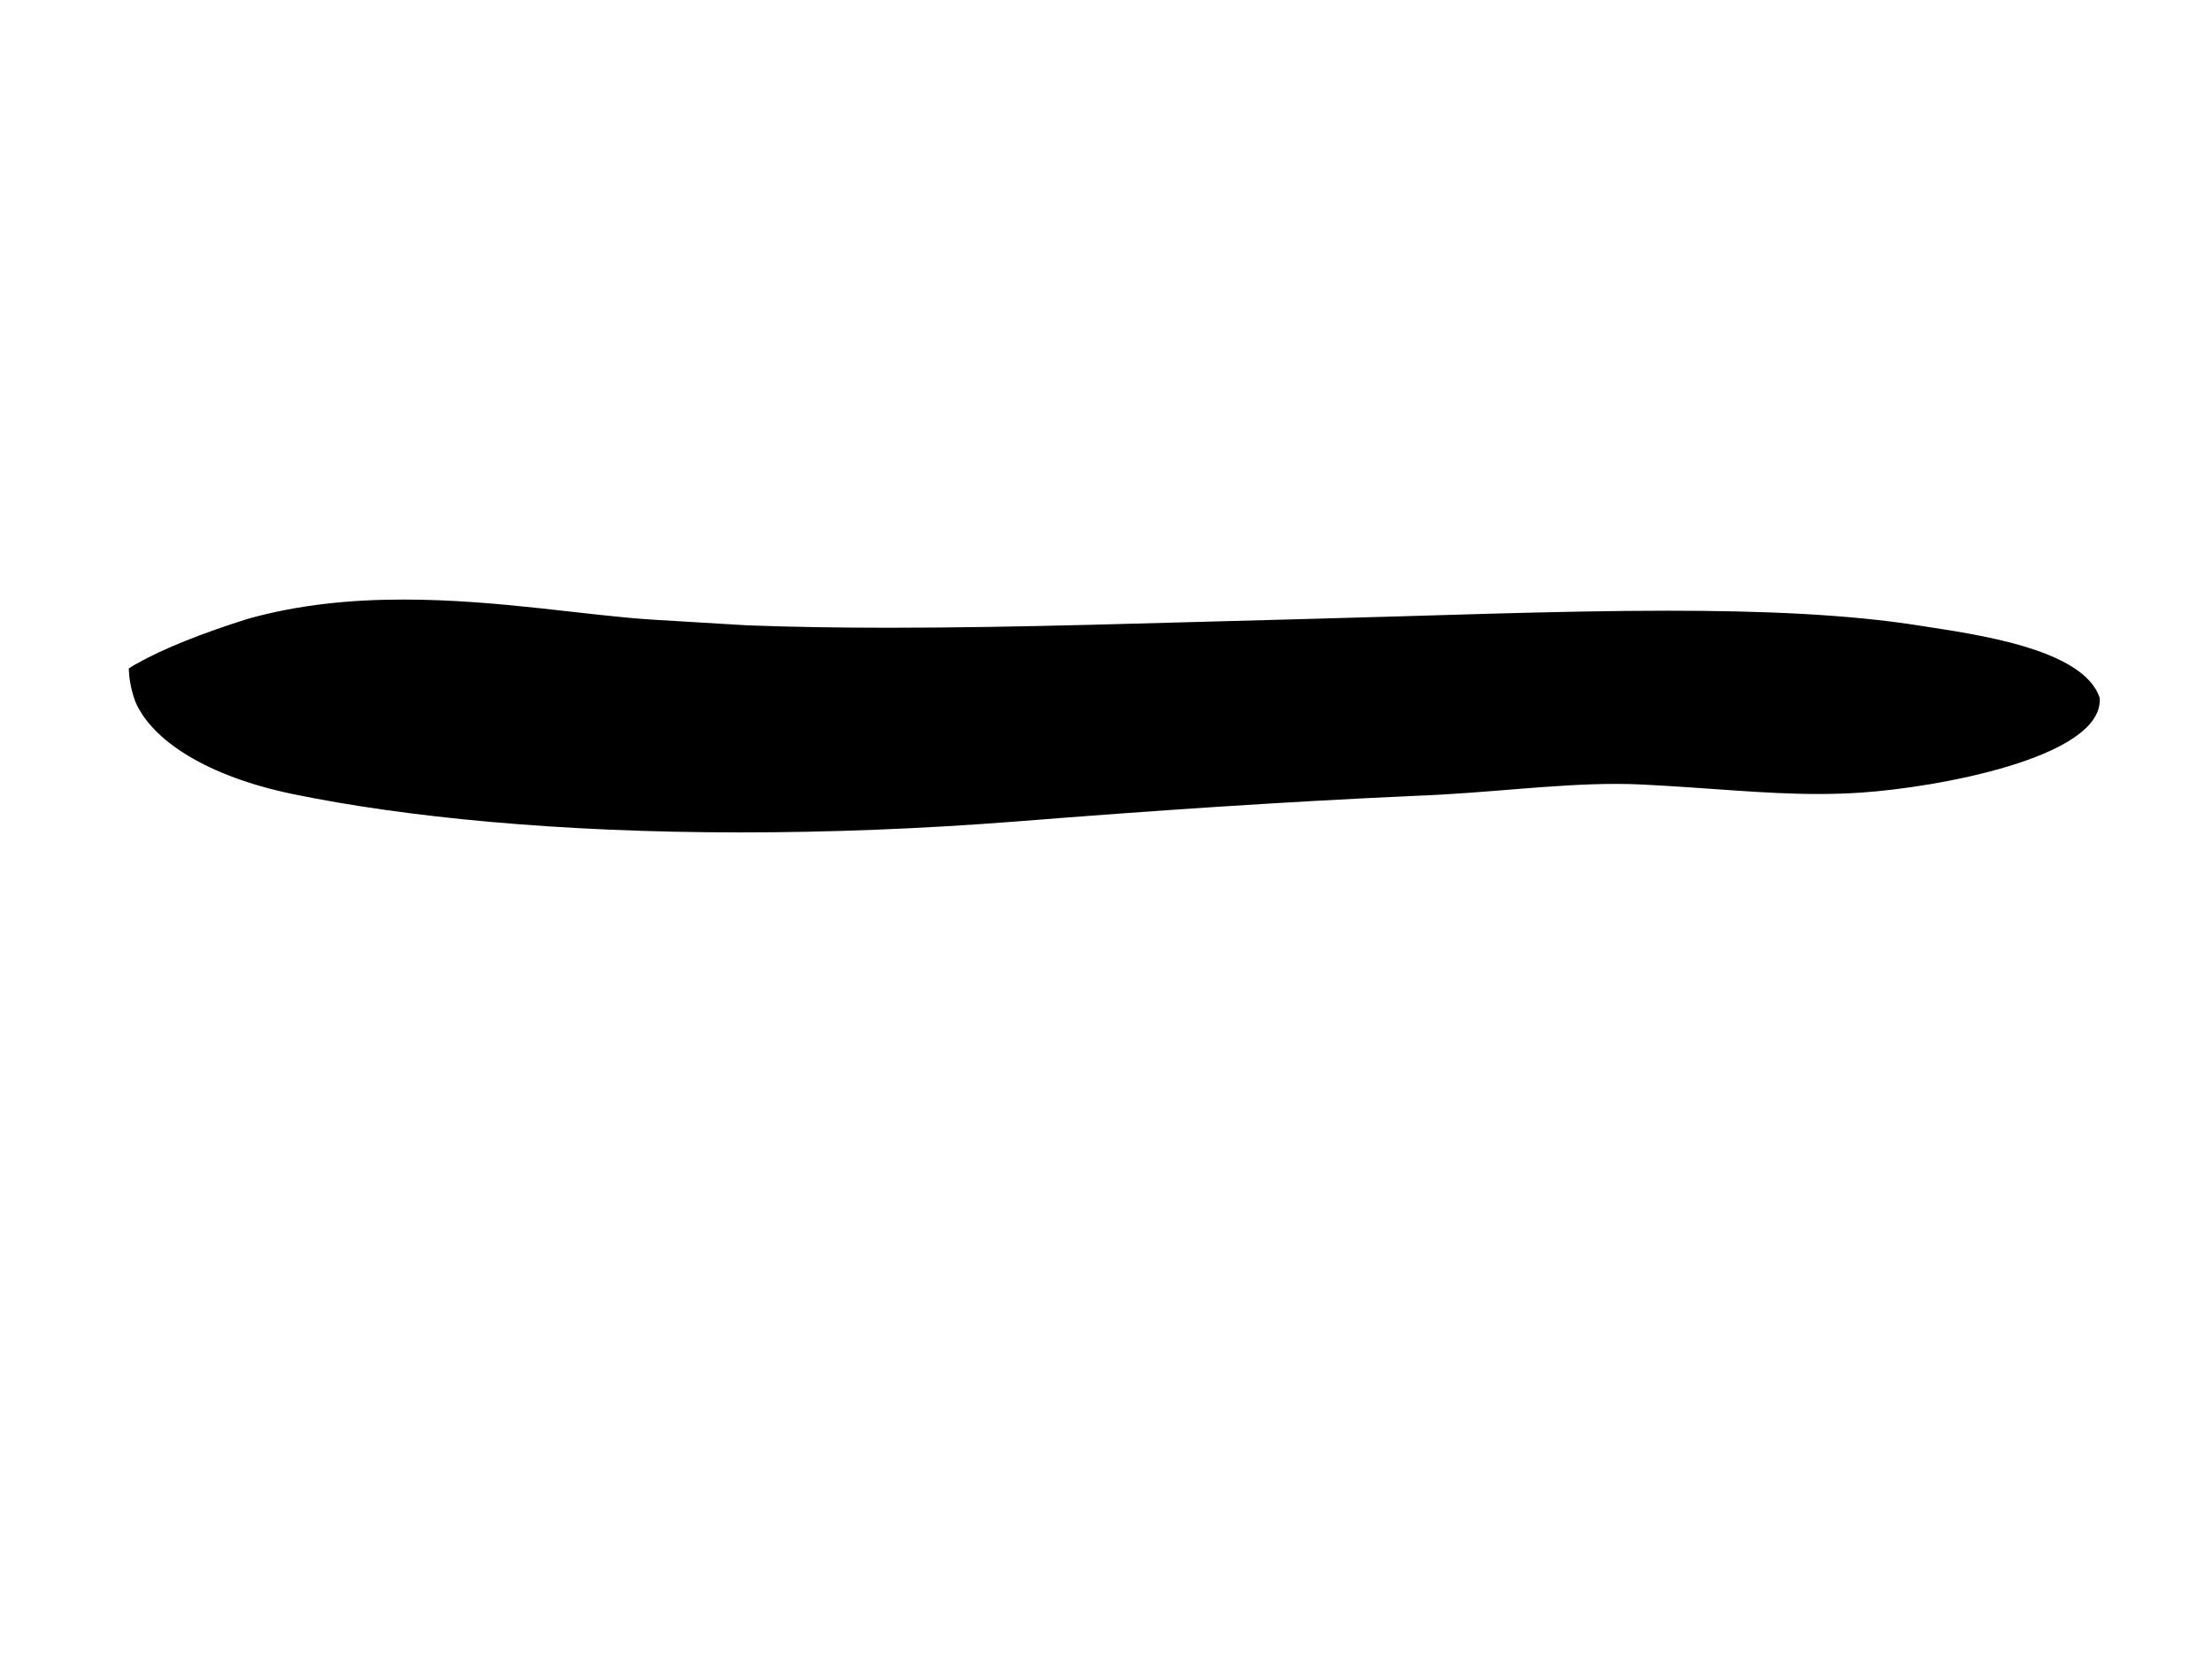 <?xml version="1.0" standalone="no"?>
<!DOCTYPE svg PUBLIC "-//W3C//DTD SVG 1.1//EN" "http://www.w3.org/Graphics/SVG/1.1/DTD/svg11.dtd" >
<svg xmlns="http://www.w3.org/2000/svg" xmlns:xlink="http://www.w3.org/1999/xlink" version="1.1" viewBox="-10 0 1336 1000">
   <path fill="currentColor"
d="M441.303 377.792c27.812 1.041 56.465 1.461 85.83 1.461c78.314 0 161.696 -2.99 247.726 -5.181c78.522 -1.999 154.544 -5.112 222.782 -5.112c57.167 0 108.871 2.186 152.001 9.04c31.46 5 98.737 13.46 108.55 43.699
c0.026 0.404 0.039 0.807 0.039 1.207c0 34.965 -98.016 52.832 -144.241 55.948c-8.765 0.591 -17.338 0.84 -25.882 0.84c-32.78 0 -65.138 -3.663 -106.254 -5.725
c-5.239 -0.263 -10.553 -0.38 -15.934 -0.38c-37.363 0 -78.026 5.63 -120.27 7.17c-80.706 3.616 -162.256 9.189 -240.548 15.434c-59.162 4.63 -115.321 6.706 -167.604 6.706c-110.011 0 -202.858 -9.19 -270.4 -23.115
c-52.177 -10.756 -85.369 -32.523 -95.365 -55.904c-3.01 -8.082 -3.849 -15.717 -3.964 -20.003c1.33 -0.793 3.631 -2.452 5.322 -3.169c14.989 -8.635 39.77 -18.45 66.478 -26.802
c30.936 -8.739 62.944 -11.69 94.159 -11.69c56.828 0 111.024 9.777 151.319 12.197z" />
</svg>
